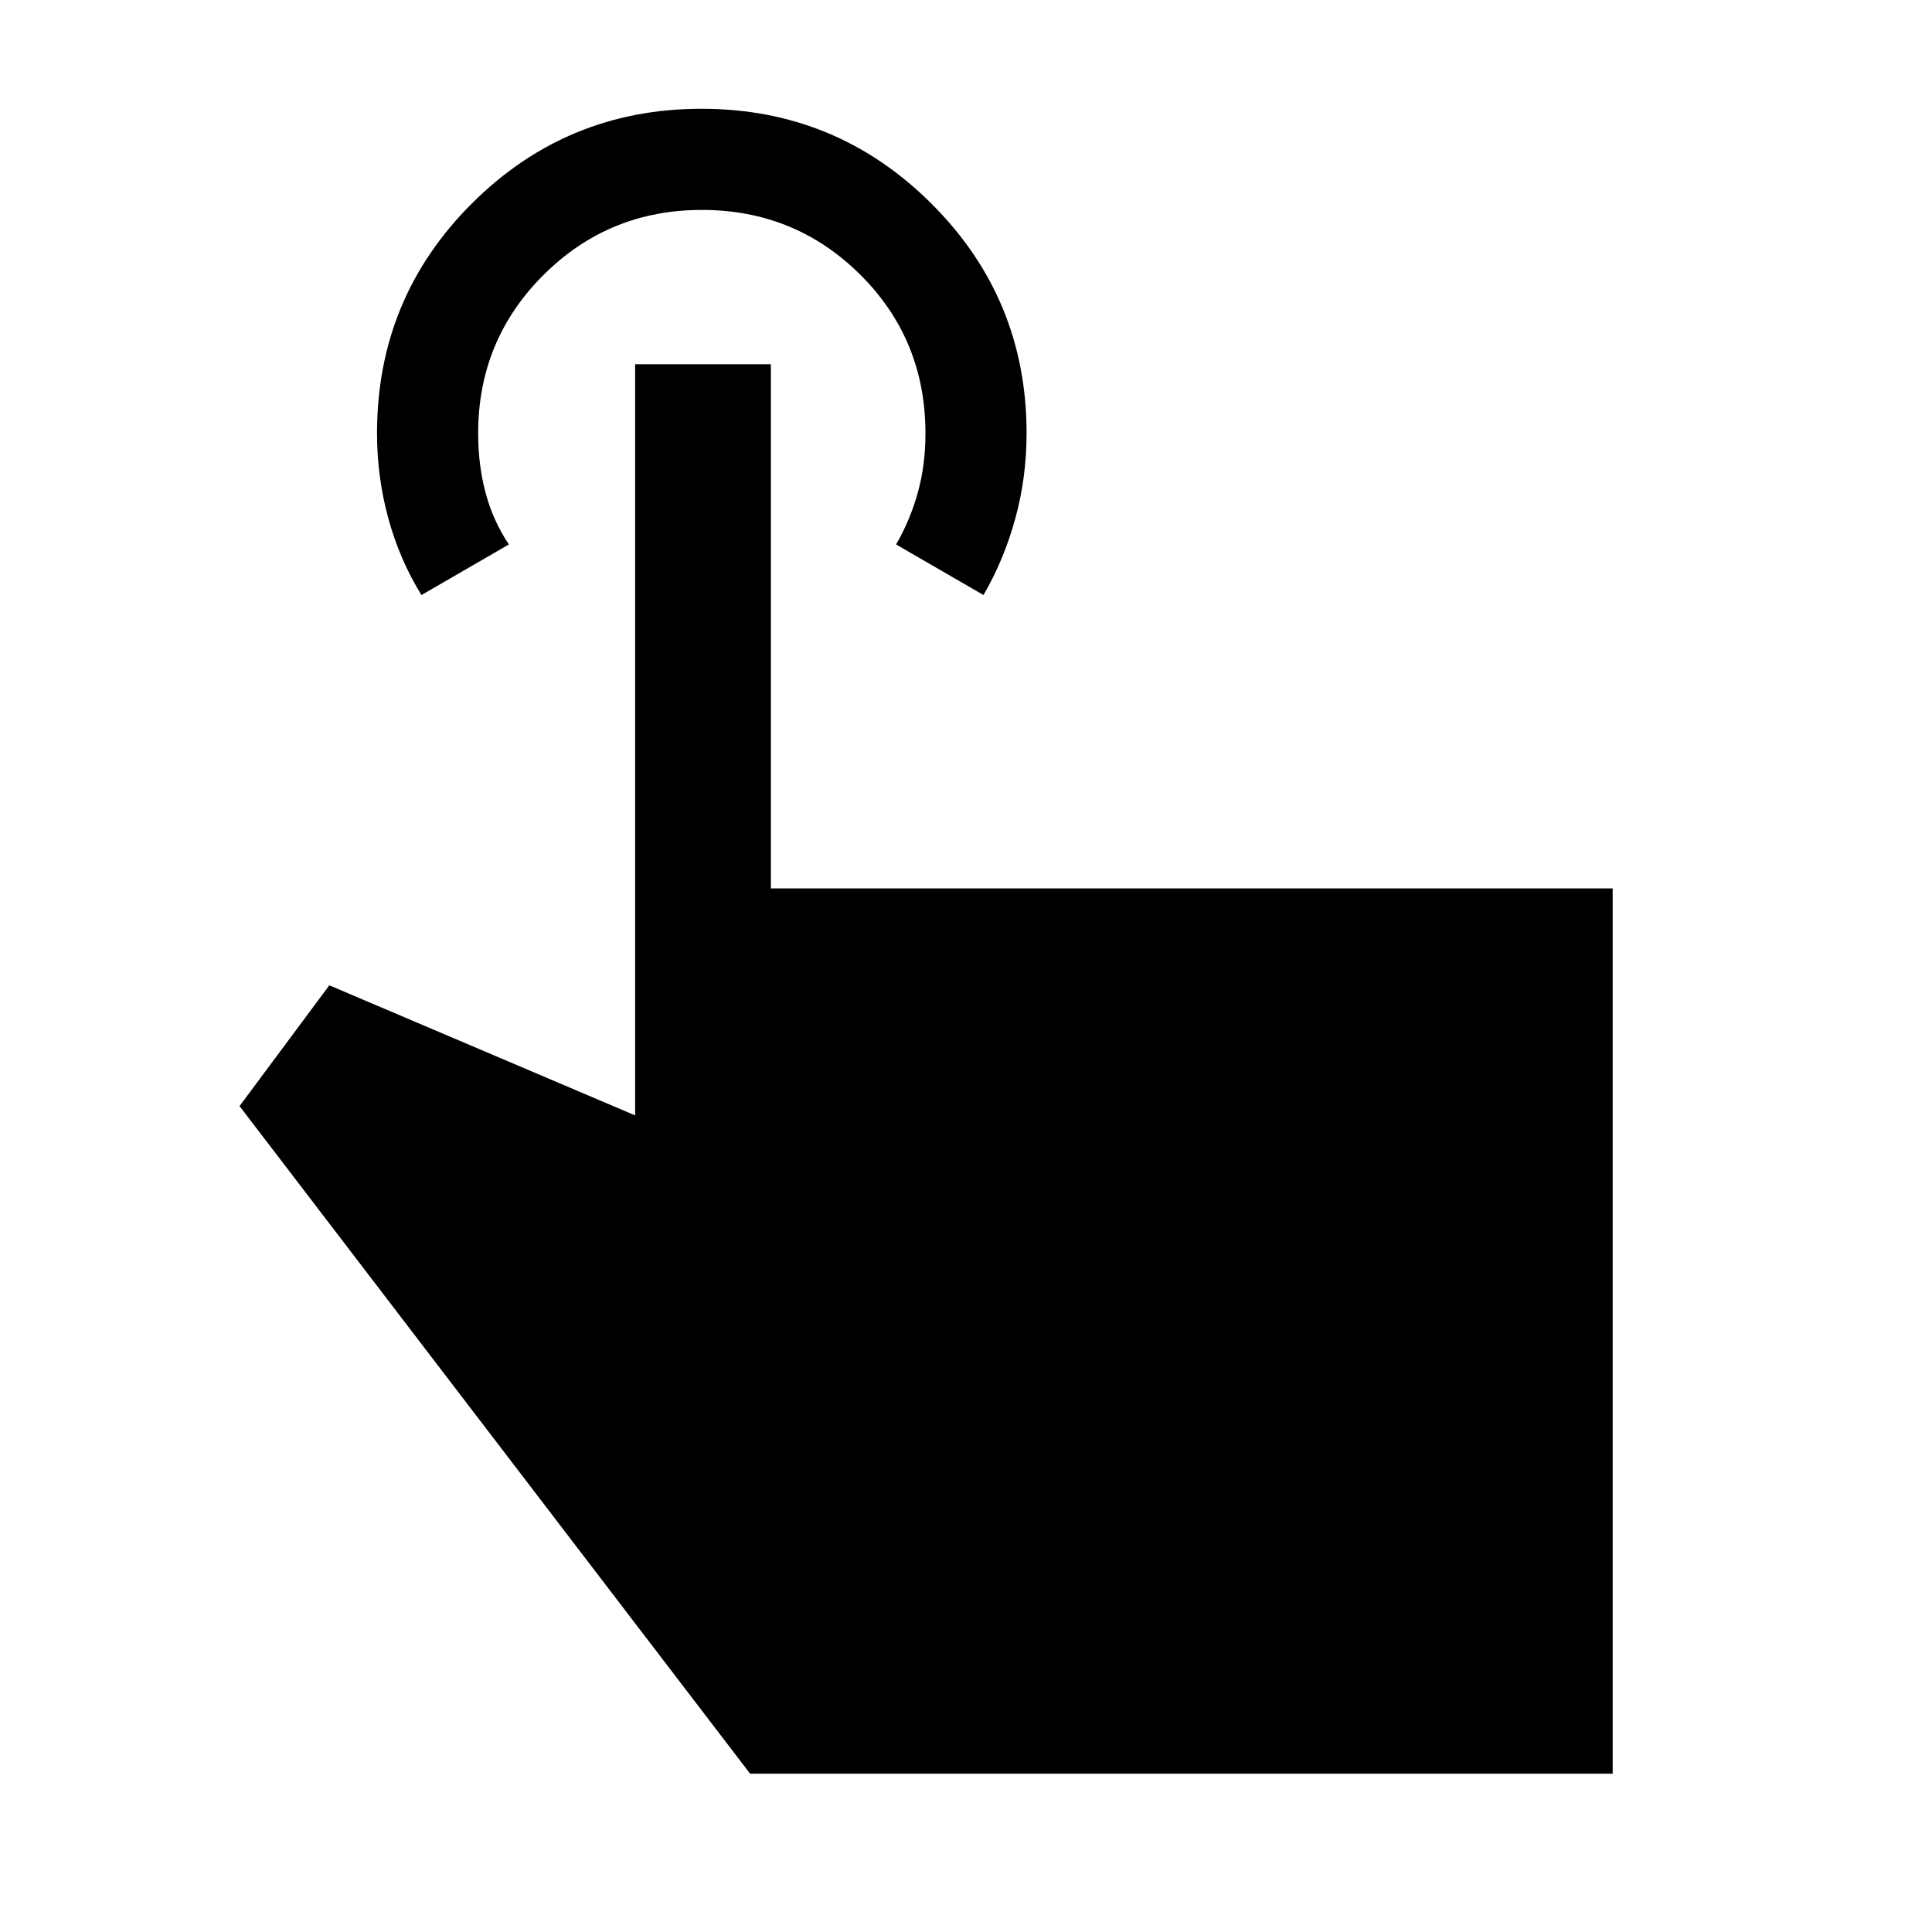 <svg xmlns="http://www.w3.org/2000/svg" height="40" viewBox="0 -960 960 960" width="40"><path d="M801.33-78.67H372.72L119.03-410.39l44.61-60.02 151.95 64.64v-373.25h67.46v260.46h418.28v439.89ZM209.41-664.33q-10.82-17.51-16.45-38.08-5.62-20.58-5.62-42.32 0-67.15 47.15-114.18 47.15-47.04 114.11-47.04 66.97 0 114.24 47.15 47.26 47.14 47.26 114.05 0 22.06-5.63 42.51t-15.78 37.91l-43.43-25.13q6.92-11.92 10.75-25.61 3.84-13.69 3.84-29.57 0-46.69-32.39-78.87-32.39-32.18-78.7-32.18t-78.74 32.36q-32.43 32.37-32.43 78.64 0 15.72 3.67 29.51 3.66 13.8 11.59 25.72l-43.44 25.13Z"/></svg>